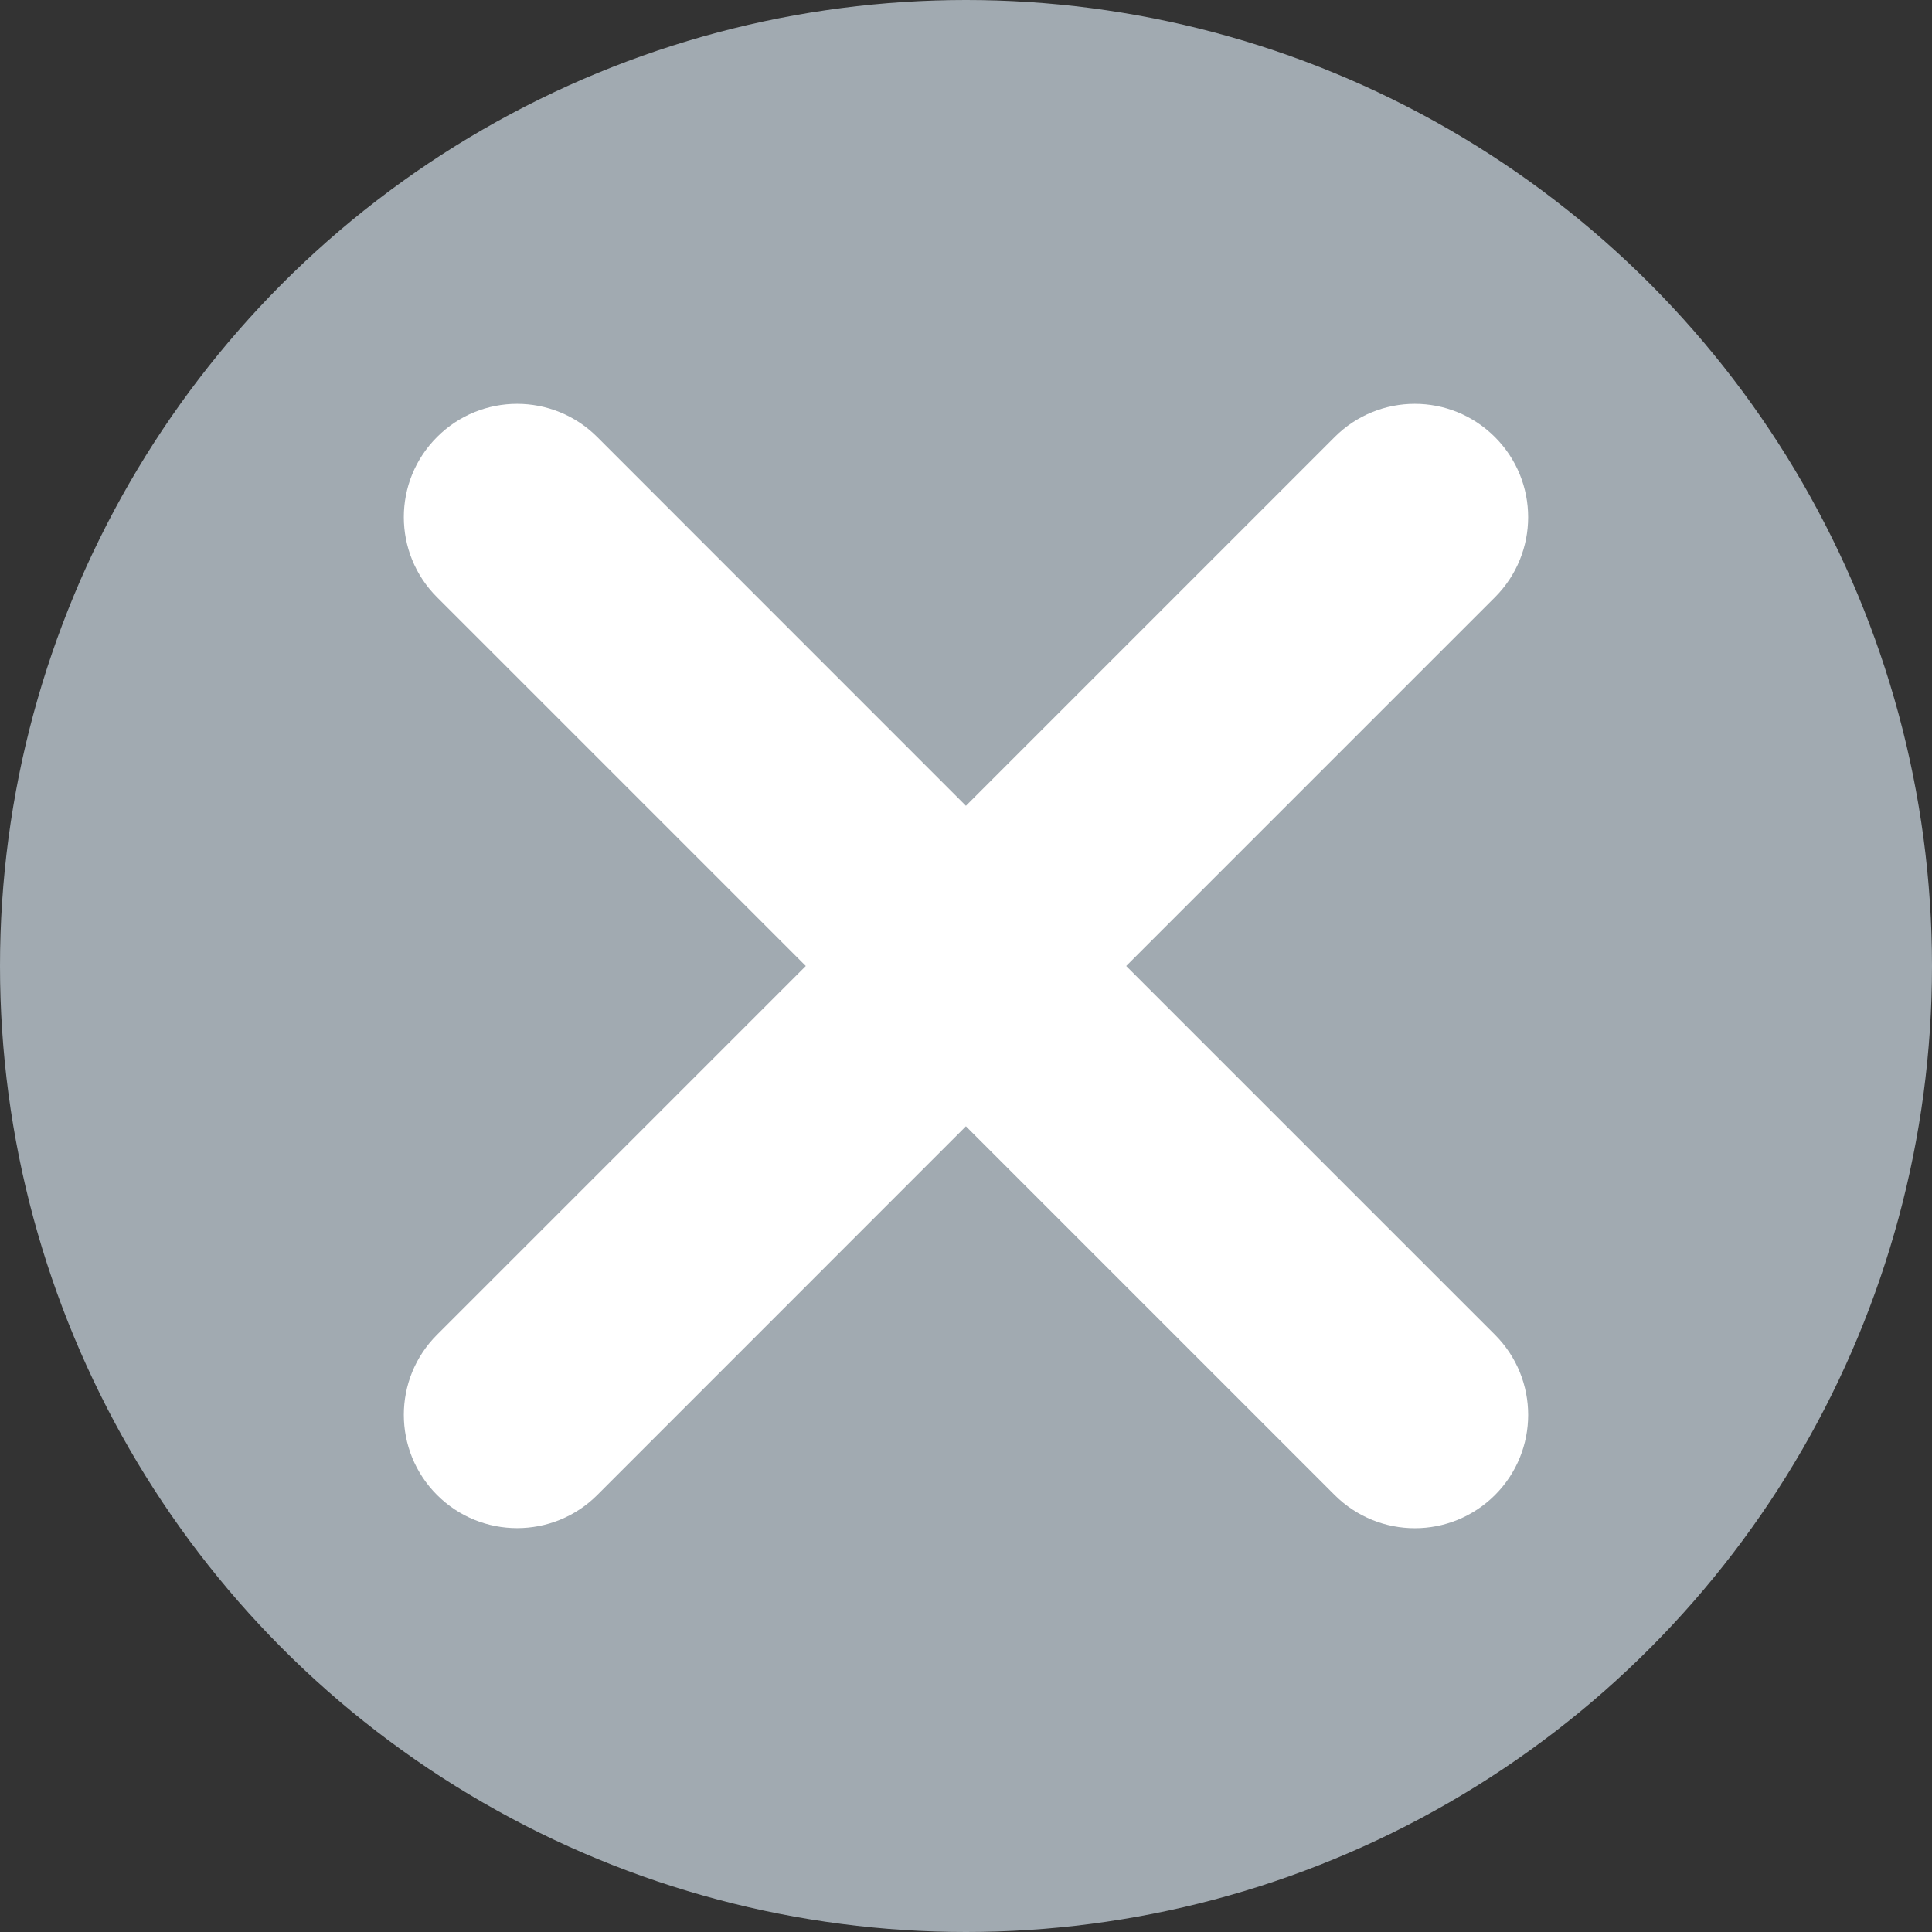 <?xml version="1.0" encoding="UTF-8" standalone="no"?><!DOCTYPE svg PUBLIC "-//W3C//DTD SVG 1.1//EN" "http://www.w3.org/Graphics/SVG/1.1/DTD/svg11.dtd"><svg width="100%" height="100%" viewBox="0 0 24 24" version="1.1" xmlns="http://www.w3.org/2000/svg" xmlns:xlink="http://www.w3.org/1999/xlink" xml:space="preserve" xmlns:serif="http://www.serif.com/" style="fill-rule:evenodd;clip-rule:evenodd;stroke-linejoin:round;stroke-miterlimit:1.414;"><rect x="0" y="0" width="24" height="24" fill="#333333" stroke="none"/><circle cx="12" cy="12" r="12" style="fill:#a1aab1;"/><path d="M13.99,12l4.58,-4.58c0.551,-0.55 0.551,-1.441 0,-1.991c-0.55,-0.55 -1.44,-0.55 -1.99,0l-4.581,4.581l-4.58,-4.581c-0.55,-0.55 -1.441,-0.55 -1.99,0c-0.55,0.549 -0.55,1.441 0,1.99l4.581,4.581l-4.581,4.581c-0.55,0.549 -0.55,1.44 0,1.99c0.275,0.275 0.635,0.412 0.995,0.412c0.361,0 0.721,-0.137 0.996,-0.412l4.579,-4.58l4.581,4.581c0.275,0.274 0.635,0.412 0.996,0.412c0.36,0 0.72,-0.138 0.995,-0.412c0.55,-0.55 0.55,-1.441 0,-1.991l-4.581,-4.581Z" style="fill:#fff;fill-rule:nonzero;"/></svg>